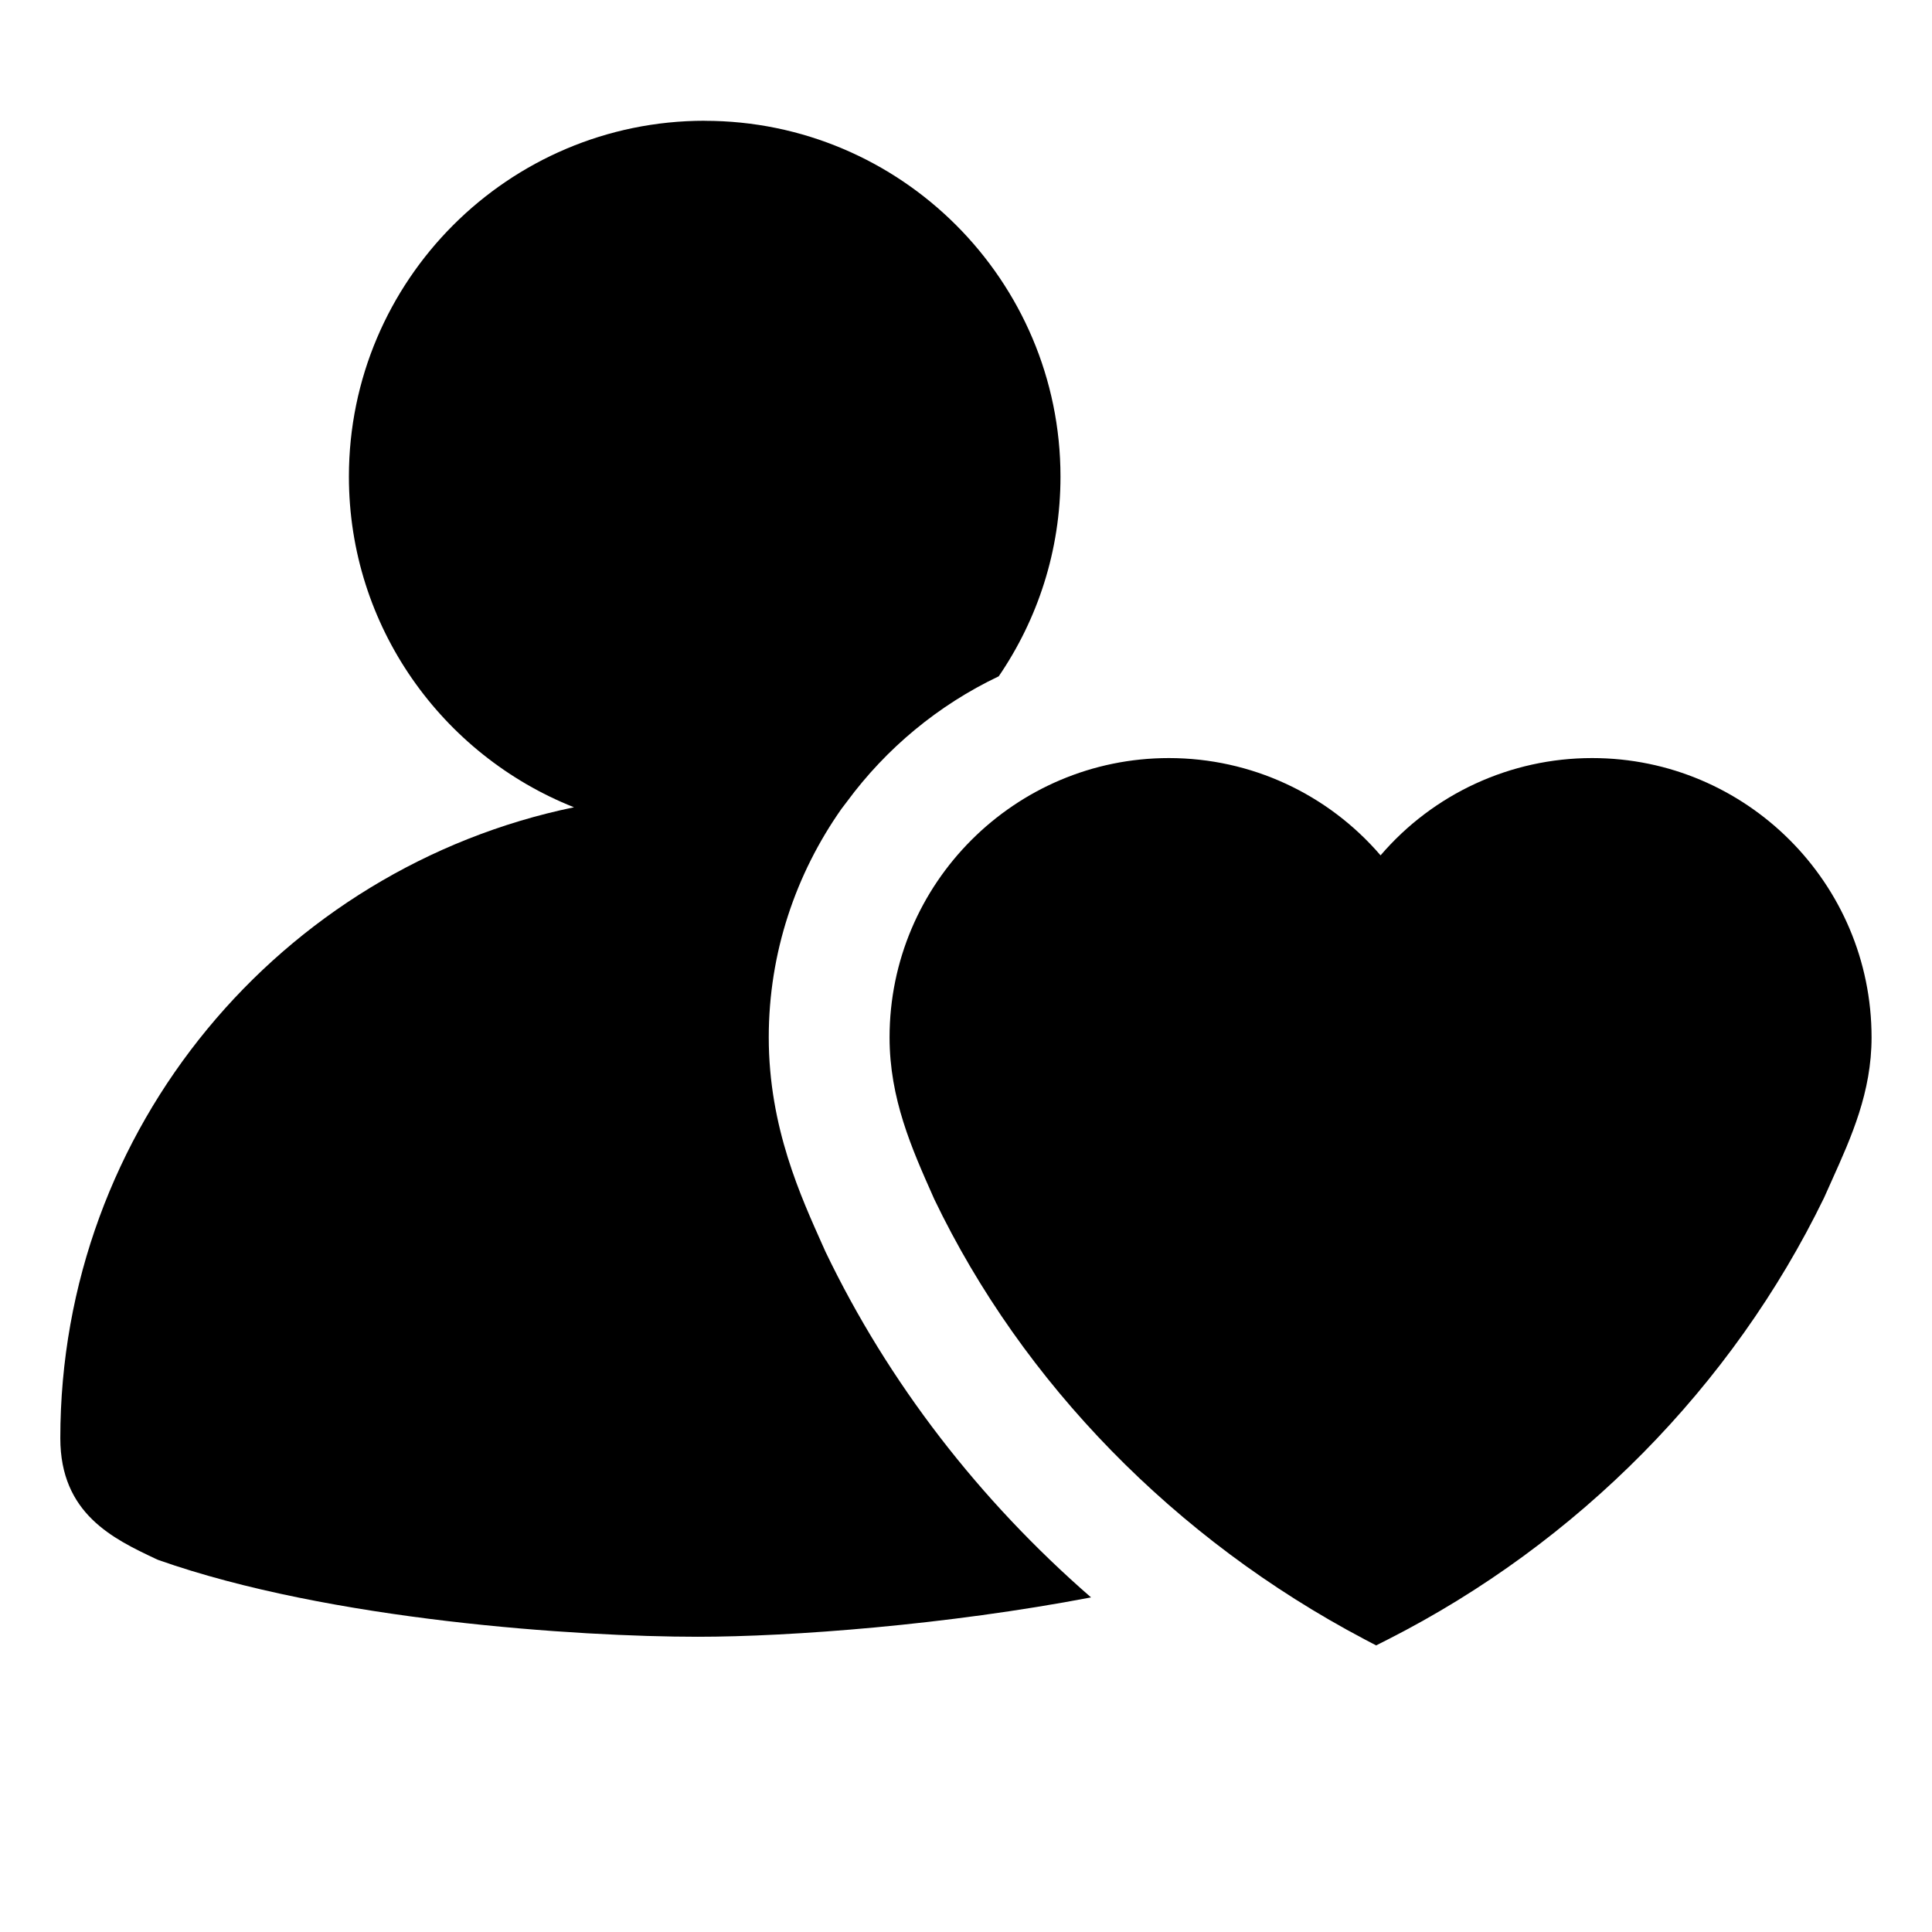 <?xml version="1.0" encoding="UTF-8" standalone="no"?>
<svg
   width="32"
   height="32"
   version="1.1"
   id="svg19"
   sodipodi:docname="bookmarks.svg"
   inkscape:version="1.4.2 (ebf0e940, 2025-05-08)"
   xmlns:inkscape="http://www.inkscape.org/namespaces/inkscape"
   xmlns:sodipodi="http://sodipodi.sourceforge.net/DTD/sodipodi-0.dtd"
   xmlns:xlink="http://www.w3.org/1999/xlink"
   xmlns="http://www.w3.org/2000/svg"
   xmlns:svg="http://www.w3.org/2000/svg">
  <sodipodi:namedview
     id="namedview21"
     pagecolor="#ffffff"
     bordercolor="#666666"
     borderopacity="1.0"
     inkscape:pageshadow="2"
     inkscape:pageopacity="0.0"
     inkscape:pagecheckerboard="0"
     showgrid="false"
     inkscape:zoom="8.625"
     inkscape:cx="15.362319"
     inkscape:cy="15.826087"
     inkscape:window-width="1512"
     inkscape:window-height="920"
     inkscape:window-x="0"
     inkscape:window-y="34"
     inkscape:window-maximized="0"
     inkscape:current-layer="svg19"
     inkscape:showpageshadow="0"
     inkscape:deskcolor="#505050" />
  <defs
     id="defs10">
    <linearGradient
       id="linearGradient861"
       x2="1"
       gradientTransform="matrix(196.45 0 0 -196.45 1608.9 341.08)"
       gradientUnits="userSpaceOnUse">
      <stop
         stop-color="#ff5245"
         offset="0"
         id="stop857"
         style="stop-color:#e51000;stop-opacity:1" />
      <stop
         stop-color="#fcf12f"
         offset="1"
         id="stop859"
         style="stop-color:#e2d603;stop-opacity:1" />
    </linearGradient>
    <linearGradient
       id="a"
       x2="1"
       gradientTransform="matrix(196.45 0 0 -196.45 1608.9 341.08)"
       gradientUnits="userSpaceOnUse">
      <stop
         stop-color="#ff5245"
         offset="0"
         id="stop2" />
      <stop
         stop-color="#fcf12f"
         offset="1"
         id="stop4" />
    </linearGradient>
    <style
       id="current-color-scheme"
       type="text/css">.ColorScheme-Text { color:#363636; } .ColorScheme-Highlight { color:#5294e2; } .ColorScheme-ButtonBackground { color:#363636; }</style>
    <linearGradient
       id="e"
       x1="919.71"
       x2="1108.6"
       y1="1446.5"
       y2="1300.7"
       gradientTransform="matrix(0.14,0,0,-0.14,-127.72,207.95)"
       gradientUnits="userSpaceOnUse"
       xlink:href="#linearGradient861" />
    <linearGradient
       id="f"
       x1="989.72"
       x2="1139.4"
       y1="1480.2"
       y2="1297.4"
       gradientTransform="matrix(.14 0 0 -.14 -127.72 207.95)"
       gradientUnits="userSpaceOnUse"
       xlink:href="#linearGradient861" />
  </defs>
  <g
     id="bookmarks">
    <rect
       x="4.2725e-7"
       y="1.5507e-8"
       width="32"
       height="32"
       rx="0"
       ry="0"
       opacity="0"
       stroke-width="2"
       style="paint-order:fill markers stroke"
       id="rect12" />
    <path
       d="m22.867 14.168c-0.874-1.018-2.146-1.612-3.507-1.612-2.55 0-4.626 2.075-4.626 4.626 0 1.015 0.367 1.84 0.722 2.638l0.019 0.043c1.462 3.046 3.991 5.634 7.12 7.286l0.198 0.104 0.2-0.101c3.141-1.598 5.702-4.19 7.22-7.315l0.129-0.288c0.323-0.718 0.657-1.46 0.657-2.367 0-2.551-2.075-4.626-4.626-4.626h-0.005c-1.347 0-2.626 0.589-3.502 1.612"
       fill="url(#f)"
       id="path14"
       style="fill:#000000;fill-opacity:1" />
    <path
       d="m11.672 2c-3.25 0-5.893 2.644-5.893 5.894 0 2.485 1.547 4.612 3.728 5.477-4.85 1.003-8.508 5.308-8.508 10.451 0 1.25 0.877 1.665 1.582 1.998l0.041 0.018c2.843 1.003 6.954 1.272 8.935 1.272 1.546 0 4.133-0.197 6.514-0.652-1.846-1.606-3.356-3.553-4.4-5.729l-0.008-0.018-0.031-0.07-0.004-0.008c-0.355-0.798-0.895-1.954-0.895-3.451 0-1.403 0.447-2.707 1.203-3.783 0 0 0.051-0.067 0.092-0.121 0.651-0.884 1.515-1.601 2.514-2.076 0.644-0.943 1.023-2.08 1.023-3.307 0-3.25-2.644-5.894-5.894-5.894z"
       fill="url(#e)"
       id="path16"
       style="fill-opacity:1;fill:#000000" />
  </g>
</svg>
